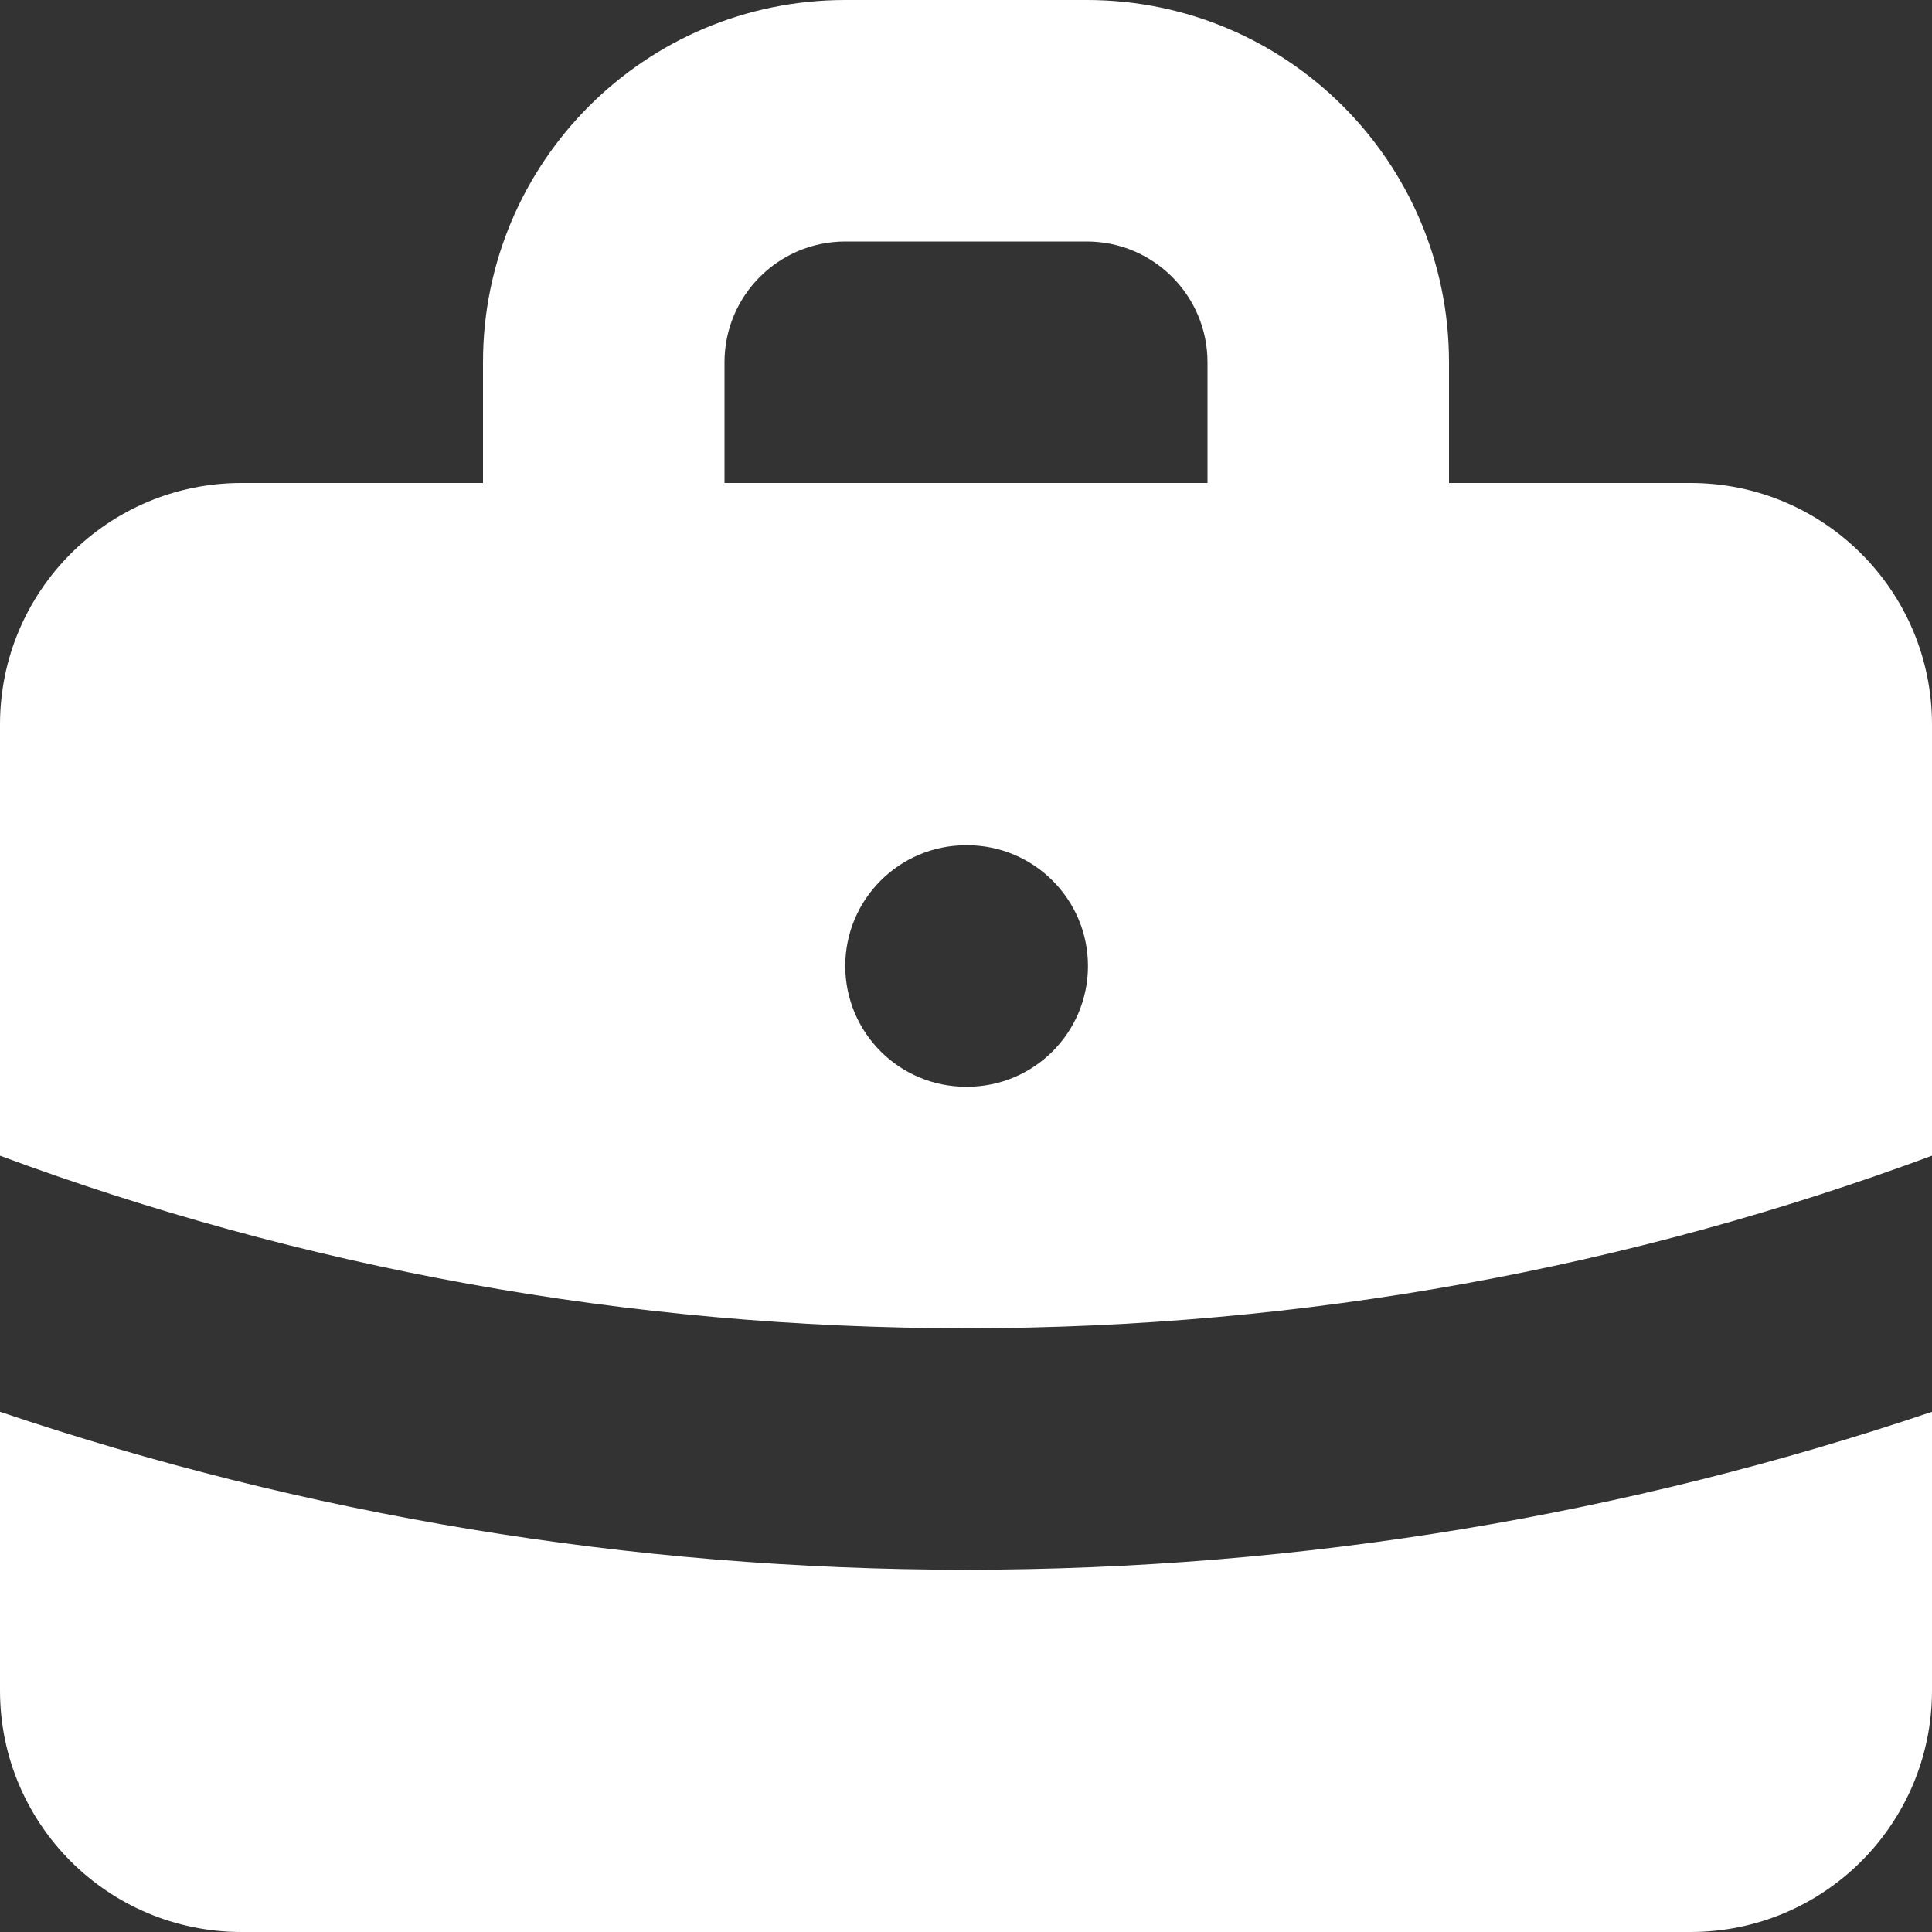 <svg width="16" height="16" viewBox="0 0 16 16" fill="none" xmlns="http://www.w3.org/2000/svg">
<rect x="0" y="0" width="16" height="16" fill="#333333" stroke="none"/>
<path fill-rule="evenodd" clip-rule="evenodd" d="M4 4V3C4 1.343 5.343 0 7 0H9C10.657 0 12 1.343 12 3V4H14C15.105 4 16 4.895 16 6V9.571C13.51 10.495 10.815 11 8 11C5.185 11 2.49 10.495 0 9.571V6C0 4.895 0.895 4 2 4H4ZM6 3C6 2.448 6.448 2 7 2H9C9.552 2 10 2.448 10 3V4H6V3ZM7 8C7 7.448 7.448 7 8 7H8.01C8.562 7 9.01 7.448 9.01 8C9.01 8.552 8.562 9 8.01 9H8C7.448 9 7 8.552 7 8Z" fill="white"/>
<path d="M0 11.692V14C0 15.105 0.895 16 2 16H14C15.105 16 16 15.105 16 14V11.692C13.487 12.54 10.796 13 8 13C5.204 13 2.513 12.54 0 11.692Z" fill="white"/>
</svg>
